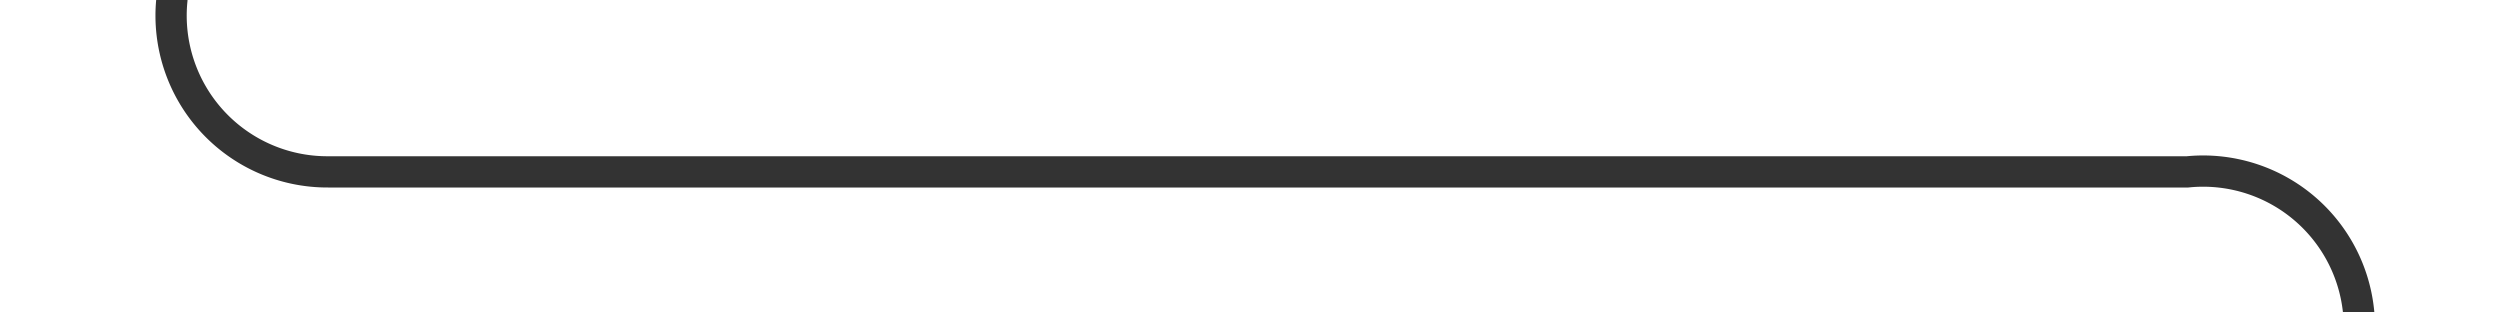 ﻿<?xml version="1.0" encoding="utf-8"?>
<svg version="1.1" xmlns:xlink="http://www.w3.org/1999/xlink" width="80px" height="10px" preserveAspectRatio="xMinYMid meet" viewBox="153 346  80 8" xmlns="http://www.w3.org/2000/svg">
  <path d="M 158.5 321  L 158.5 345  A 5 5 0 0 0 163.5 350.5 L 223 350.5  A 5 5 0 0 1 228.5 355.5 L 228.5 362  " stroke-width="1" stroke="#333333" fill="none" />
  <path d="M 222.2 361  L 228.5 367  L 234.8 361  L 222.2 361  Z " fill-rule="nonzero" fill="#333333" stroke="none" />
</svg>